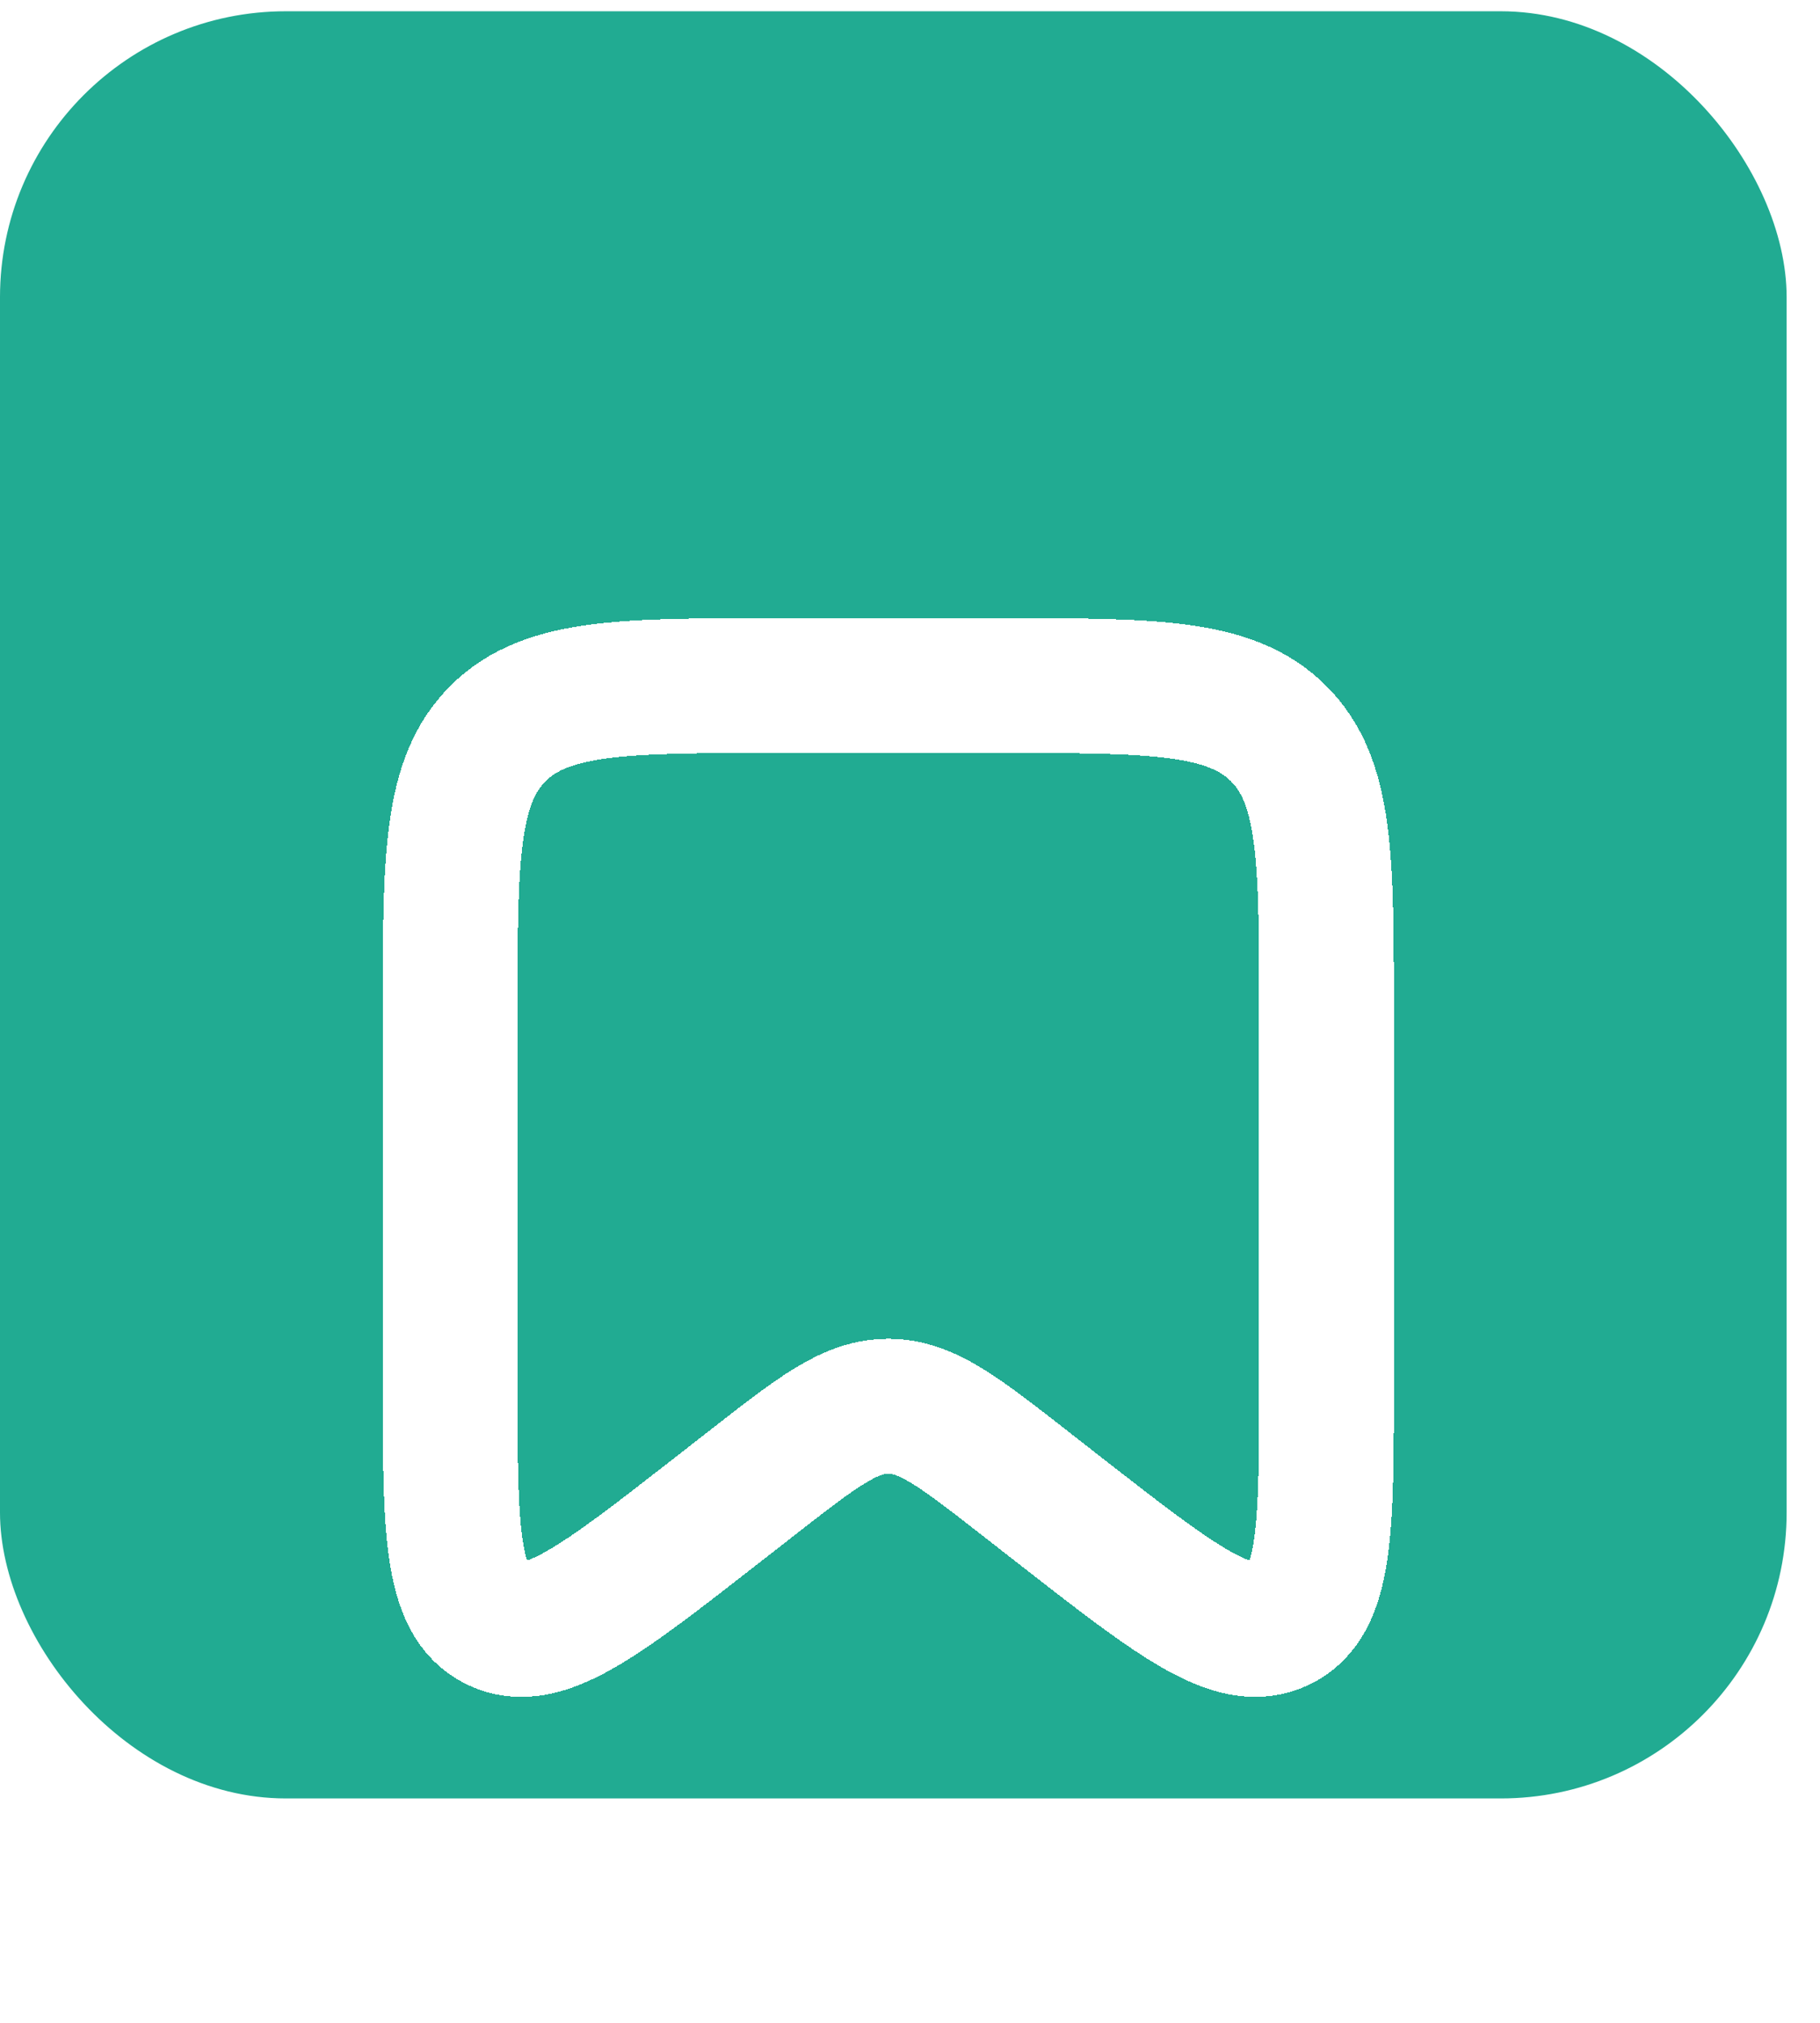 <svg width="27" height="30" viewBox="0 0 27 30" fill="none" xmlns="http://www.w3.org/2000/svg">
<rect y="0.167" width="26.505" height="26.505" rx="4.241" fill="#21AB92"/>
<g filter="url(#filter0_d_12_21868)">
<path d="M6.678 11.004C6.678 8.724 6.678 7.584 7.392 6.875C8.106 6.167 9.255 6.167 11.553 6.167H14.803C17.101 6.167 18.25 6.167 18.964 6.875C19.678 7.584 19.678 8.724 19.678 11.004V16.508C19.678 18.671 19.678 19.753 18.992 20.083C18.306 20.414 17.449 19.746 15.734 18.41L15.186 17.982C14.222 17.23 13.74 16.855 13.178 16.855C12.616 16.855 12.134 17.23 11.17 17.982L10.621 18.41C8.907 19.746 8.05 20.414 7.364 20.083C6.678 19.753 6.678 18.671 6.678 16.508V11.004Z" stroke="white" stroke-width="2" shape-rendering="crispEdges"/>
</g>
<defs>
<filter id="filter0_d_12_21868" x="1.678" y="5.167" width="23" height="24.001" filterUnits="userSpaceOnUse" color-interpolation-filters="sRGB">
<feFlood flood-opacity="0" result="BackgroundImageFix"/>
<feColorMatrix in="SourceAlpha" type="matrix" values="0 0 0 0 0 0 0 0 0 0 0 0 0 0 0 0 0 0 127 0" result="hardAlpha"/>
<feOffset dy="4"/>
<feGaussianBlur stdDeviation="2"/>
<feComposite in2="hardAlpha" operator="out"/>
<feColorMatrix type="matrix" values="0 0 0 0 0 0 0 0 0 0 0 0 0 0 0 0 0 0 0.25 0"/>
<feBlend mode="normal" in2="BackgroundImageFix" result="effect1_dropShadow_12_21868"/>
<feBlend mode="normal" in="SourceGraphic" in2="effect1_dropShadow_12_21868" result="shape"/>
</filter>
</defs>
</svg>
